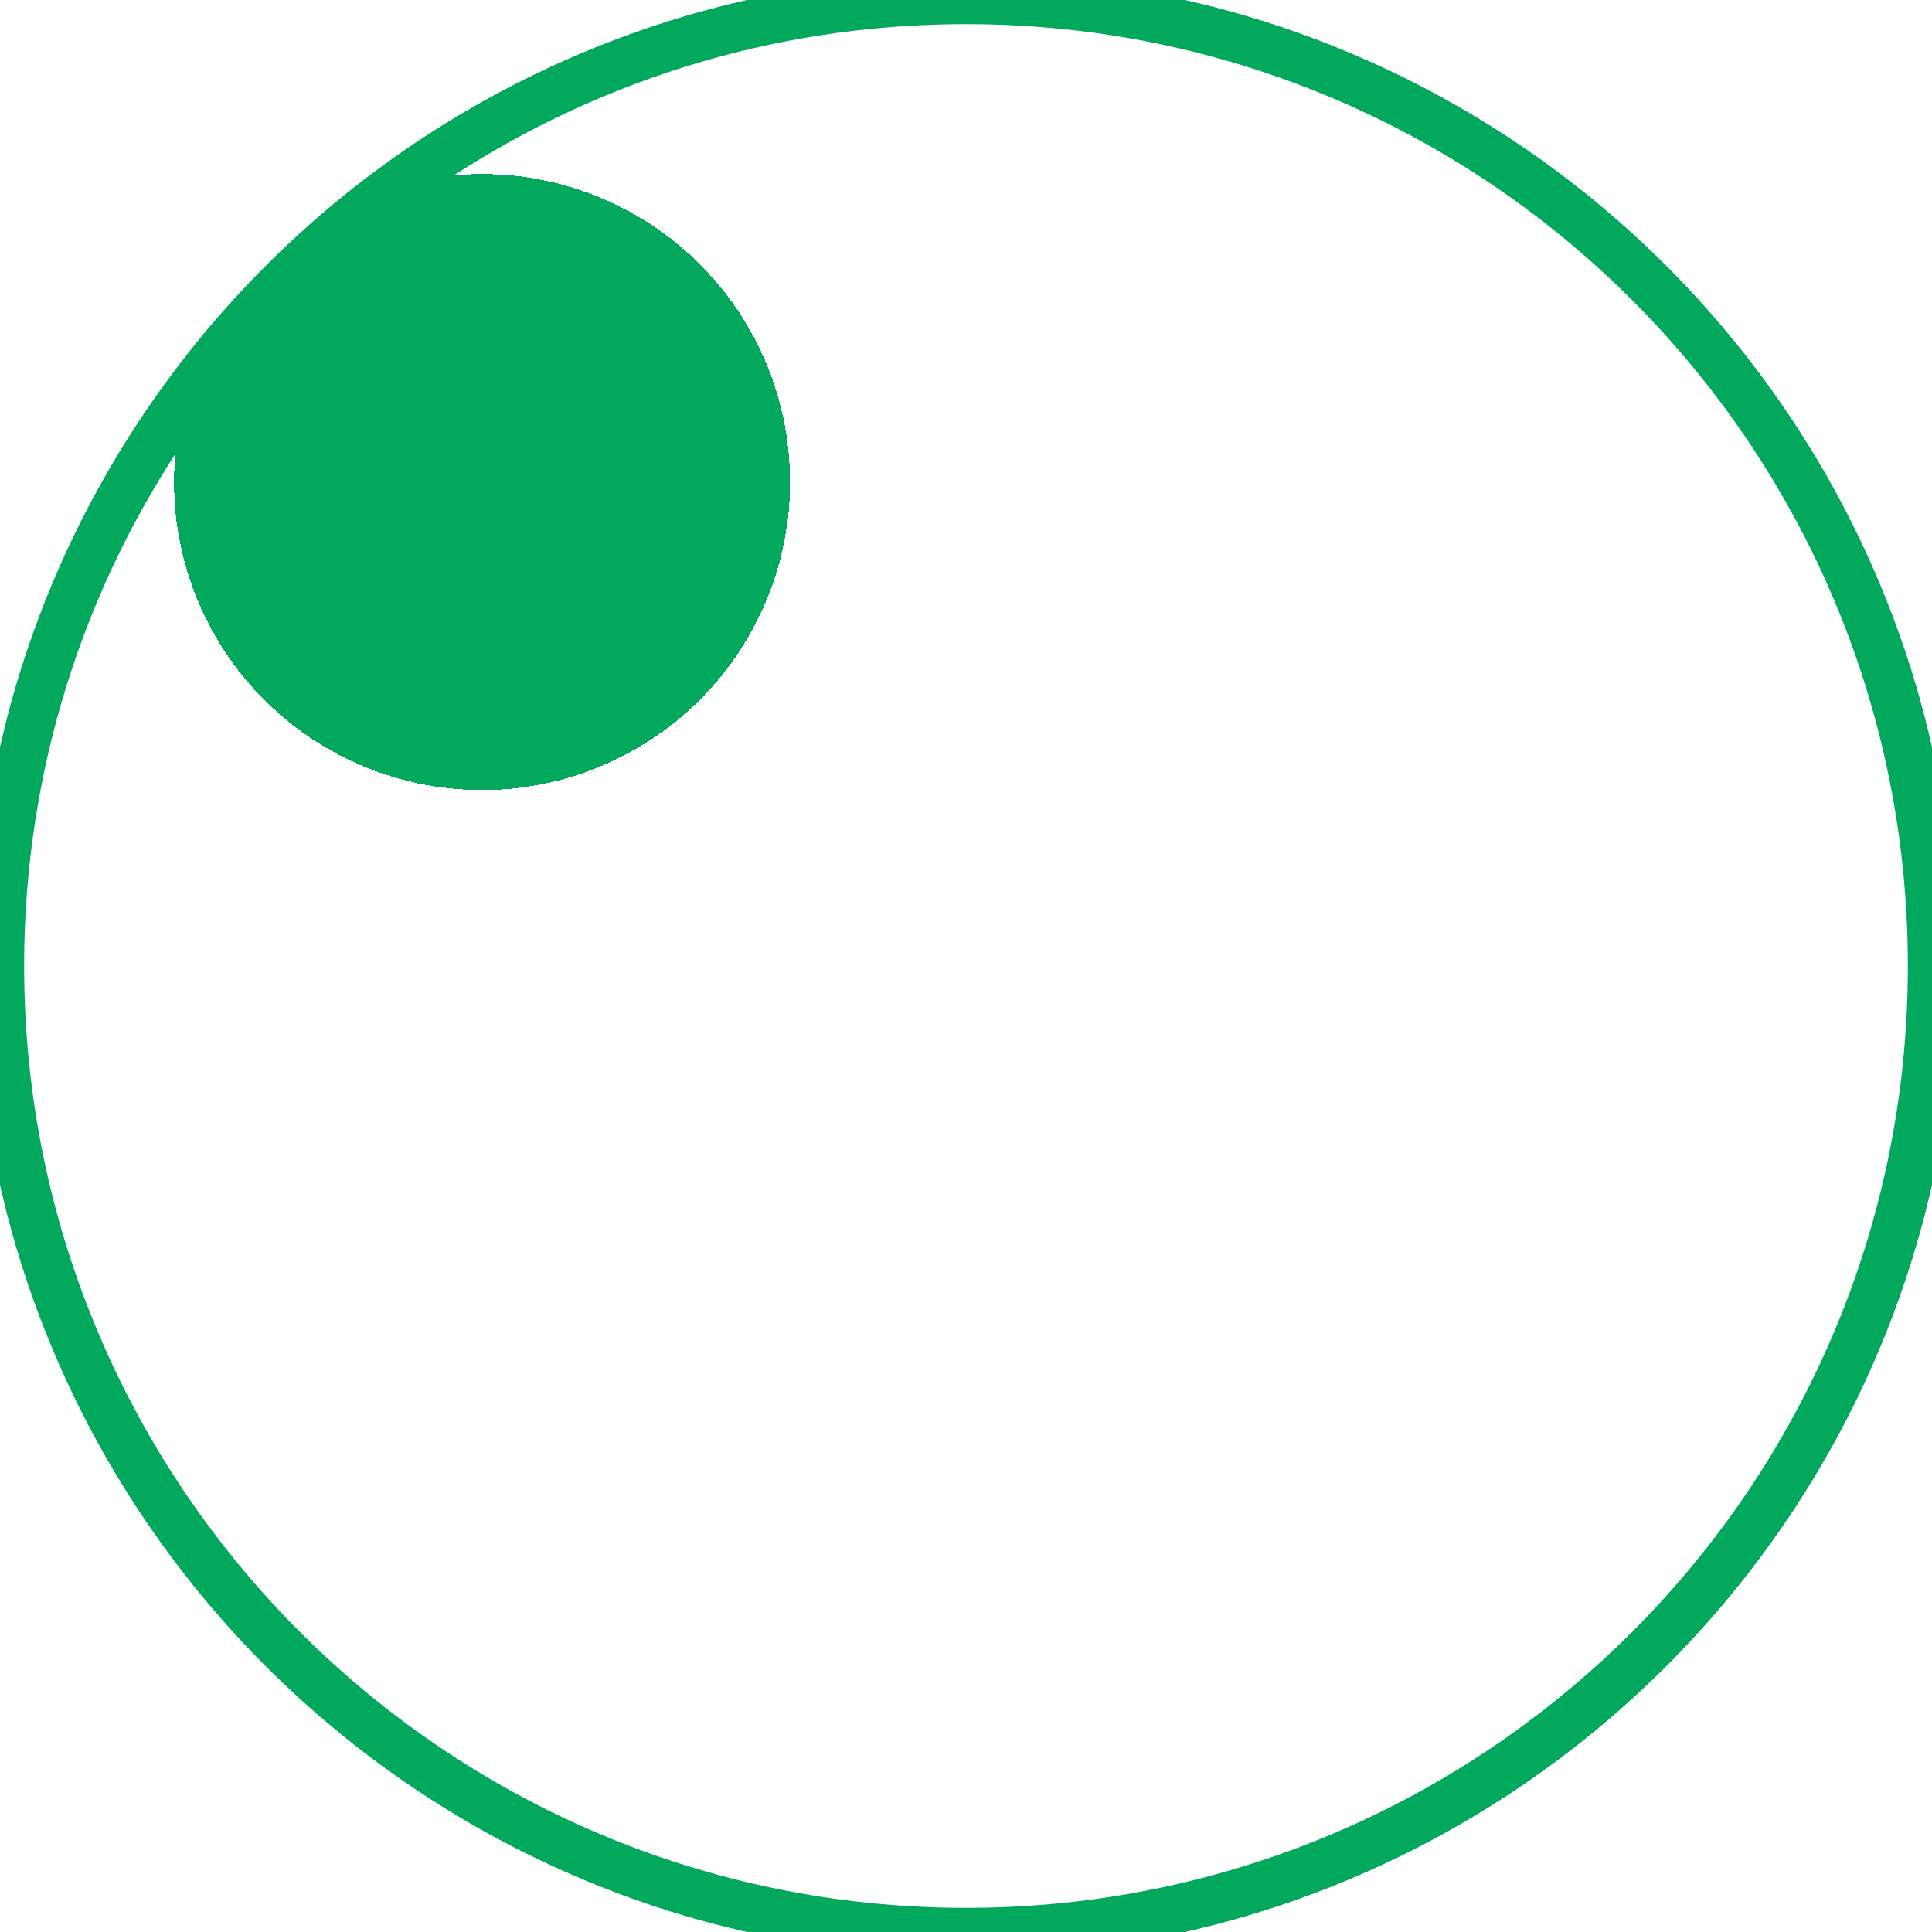 <svg width="40" height="40" viewBox="0 0 40 40" fill="none" xmlns="http://www.w3.org/2000/svg" xmlns:xlink="http://www.w3.org/1999/xlink">
<path d="M0,20C0,8.954 8.954,0 20,0L20,0C31.046,0 40,8.954 40,20L40,20C40,31.046 31.046,40 20,40L20,40C8.954,40 0,31.046 0,20L0,20Z" fill="url(#pf_0_1_3968)" stroke="#02A95C" stroke-width="1" stroke-miterlimit="3.999"/>
<path d="M0,20C0,8.954 8.954,0 20,0C31.046,0 40,8.954 40,20C40,31.046 31.046,40 20,40C8.954,40 0,31.046 0,20Z" fill="url(#pf_0_1_3968)" stroke="#02A95C" stroke-width="1" stroke-miterlimit="3.999"/>
<defs>
<radialGradient id="pf_0_1_3968" cx="0" cy="0" r="1" gradientUnits="userSpaceOnUse" gradientTransform="matrix(14.142 0 0 14.142 10 10)">
<stop offset="0.45" stop-color="#02A95C"/>
<stop offset="0.45" stop-color="#FFFFFF"/>
</radialGradient>
<radialGradient id="pf_0_1_3968" cx="0" cy="0" r="1" gradientUnits="userSpaceOnUse" gradientTransform="matrix(14.142 0 0 14.142 10 10)">
<stop offset="0.45" stop-color="#02A95C"/>
<stop offset="0.45" stop-color="#FFFFFF"/>
</radialGradient>
</defs>
</svg>
